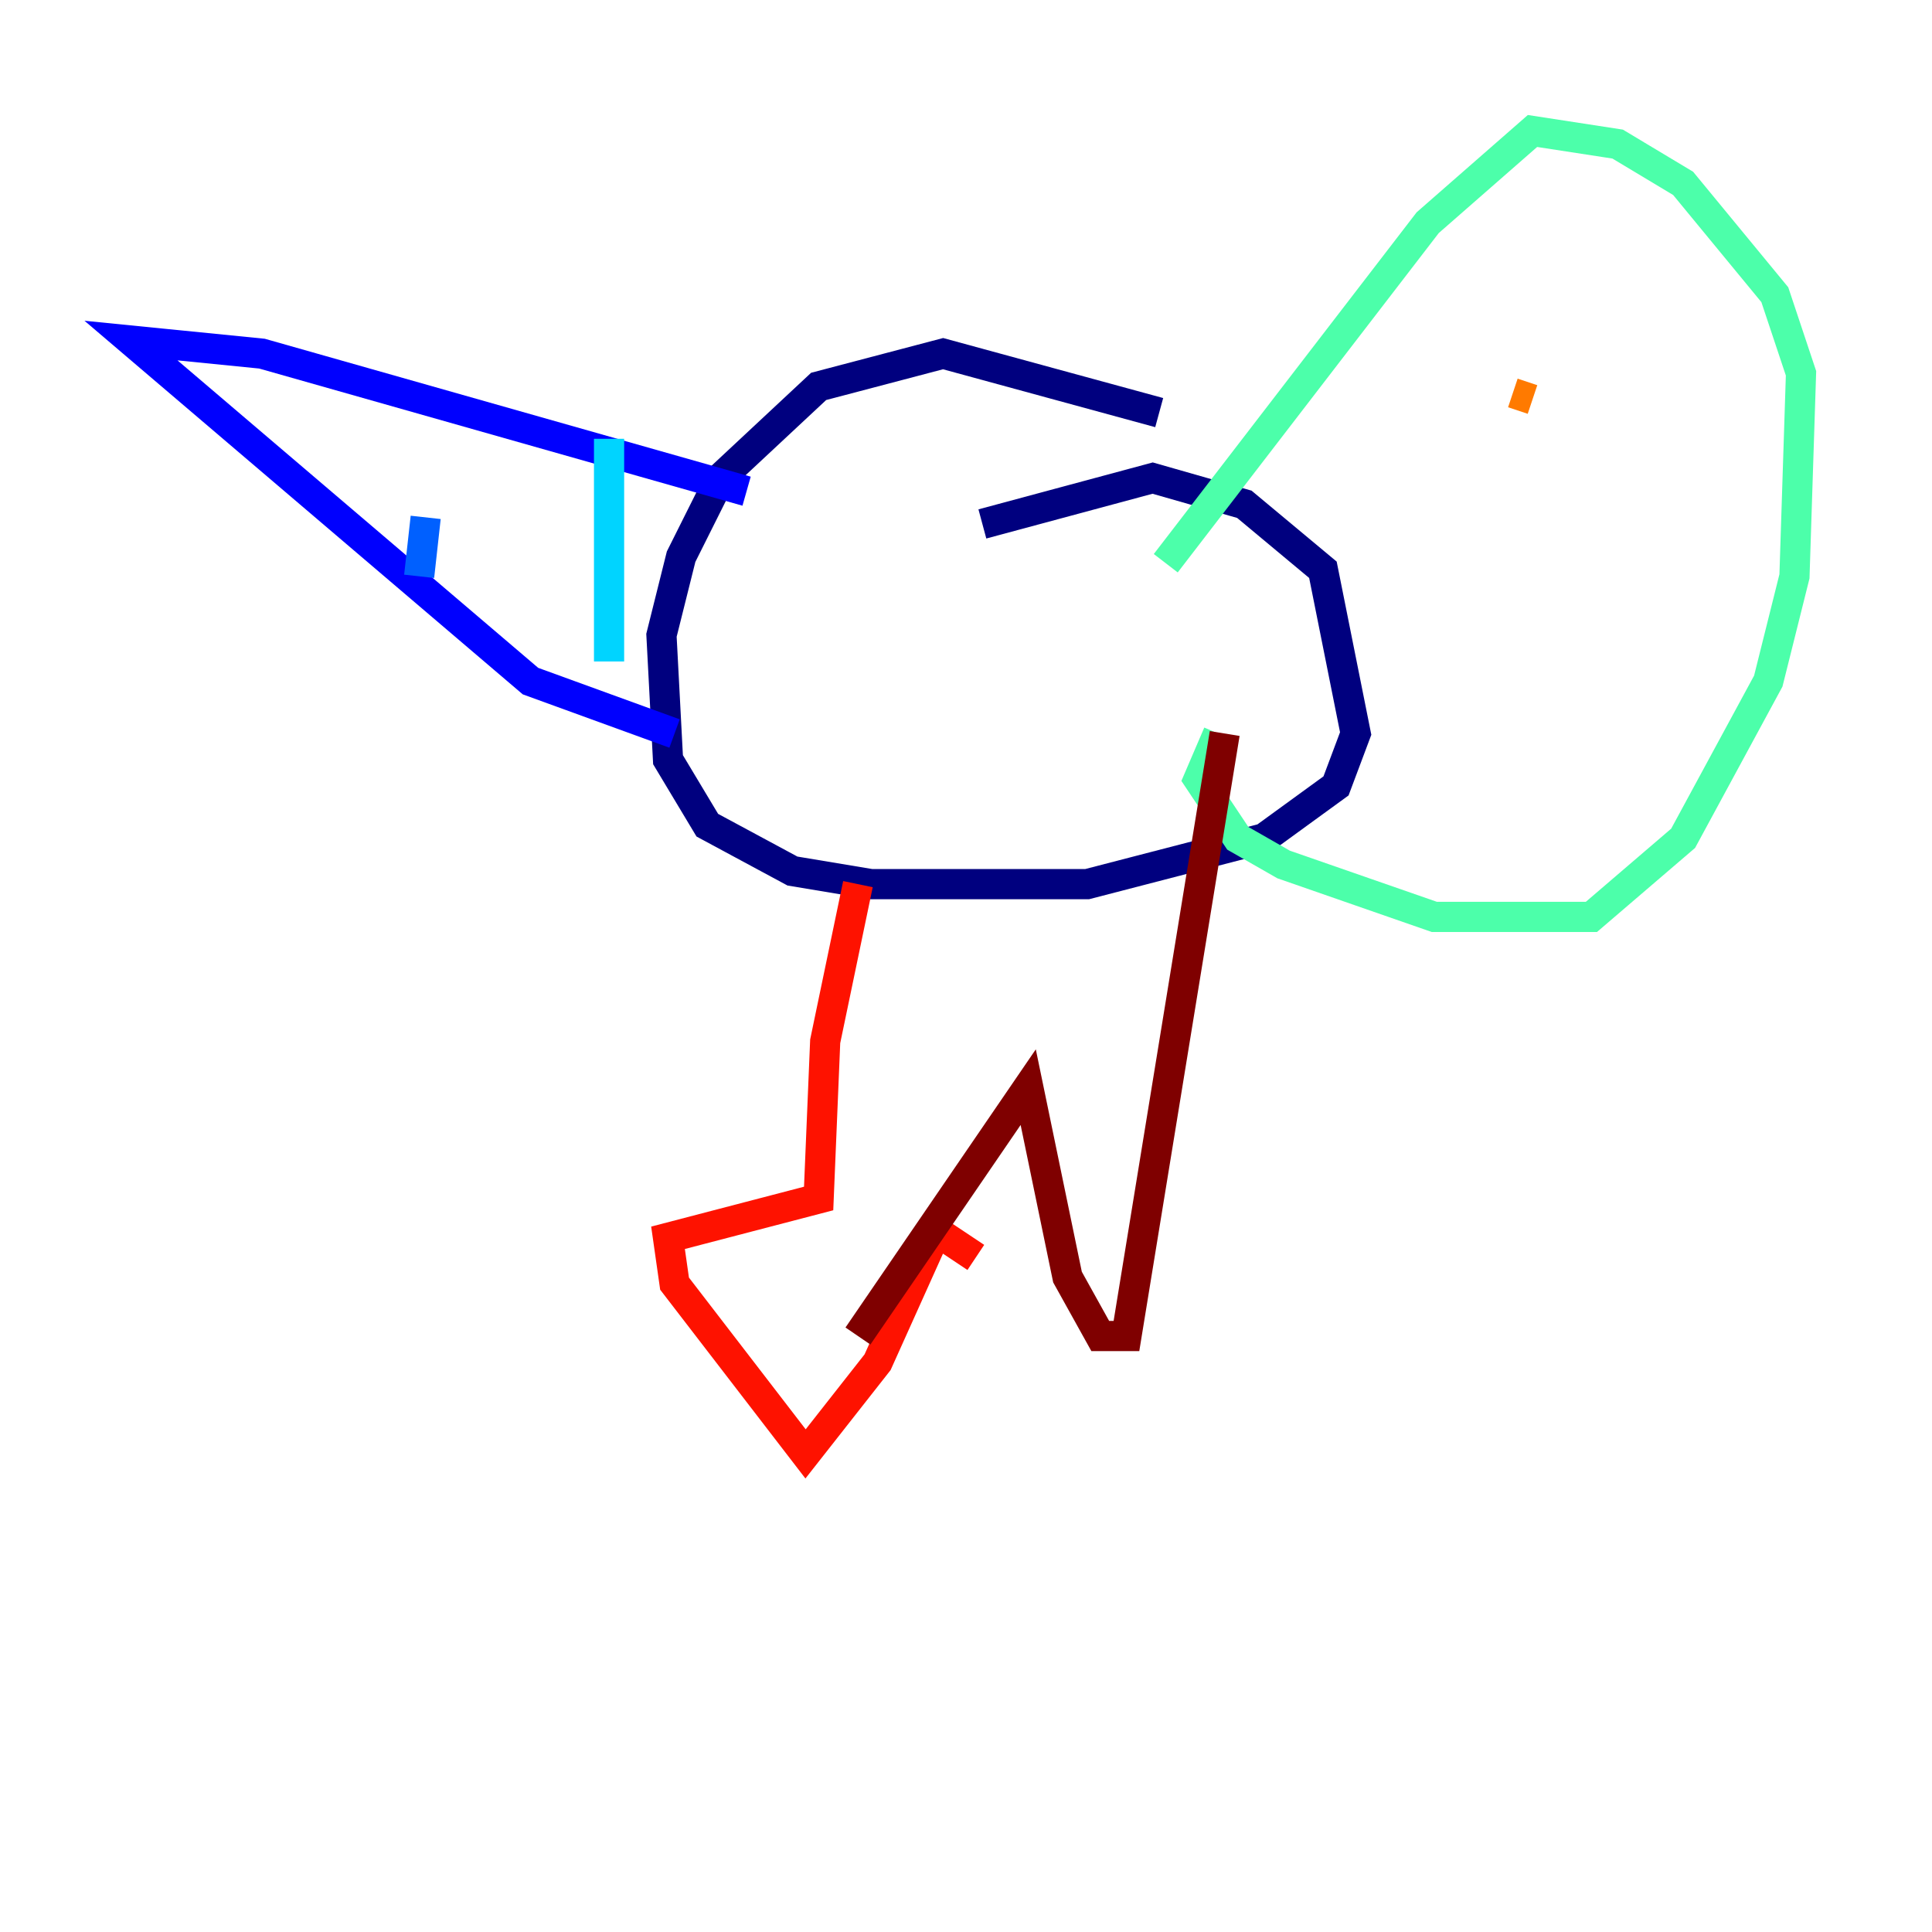 <?xml version="1.0" encoding="utf-8" ?>
<svg baseProfile="tiny" height="128" version="1.2" viewBox="0,0,128,128" width="128" xmlns="http://www.w3.org/2000/svg" xmlns:ev="http://www.w3.org/2001/xml-events" xmlns:xlink="http://www.w3.org/1999/xlink"><defs /><polyline fill="none" points="76.8,27.336 62.481,23.43 54.237,25.6 47.729,31.675 45.125,36.881 43.824,42.088 44.258,50.332 46.861,54.671 52.502,57.709 57.709,58.576 72.027,58.576 83.742,55.539 88.515,52.068 89.817,48.597 87.647,37.749 82.441,33.41 76.366,31.675 65.085,34.712" stroke="#00007f" stroke-width="2" /><polyline fill="none" points="49.464,32.542 17.356,23.43 8.678,22.563 35.146,45.125 44.691,48.597" stroke="#0000fe" stroke-width="2" /><polyline fill="none" points="28.203,34.278 27.77,38.183" stroke="#0060ff" stroke-width="2" /><polyline fill="none" points="40.352,29.071 40.352,43.824" stroke="#00d4ff" stroke-width="2" /><polyline fill="none" points="77.234,37.315 94.59,14.752 101.532,8.678 107.173,9.546 111.512,12.149 117.586,19.525 119.322,24.732 118.888,38.183 117.153,45.125 111.512,55.539 105.437,60.746 95.024,60.746 85.044,57.275 82.007,55.539 79.403,51.634 80.705,48.597" stroke="#4cffaa" stroke-width="2" /><polyline fill="none" points="97.627,21.261 97.627,21.261" stroke="#aaff4c" stroke-width="2" /><polyline fill="none" points="100.664,25.166 100.664,25.166" stroke="#ffe500" stroke-width="2" /><polyline fill="none" points="100.231,26.034 101.532,26.468" stroke="#ff7a00" stroke-width="2" /><polyline fill="none" points="56.841,58.576 54.671,68.99 54.237,79.403 44.258,82.007 44.691,85.044 53.37,96.325 58.142,90.251 62.047,81.573 64.651,83.308" stroke="#fe1200" stroke-width="2" /><polyline fill="none" points="56.841,88.515 68.122,72.027 70.725,84.61 72.895,88.515 74.63,88.515 81.139,48.597" stroke="#7f0000" stroke-width="2" /></svg>
